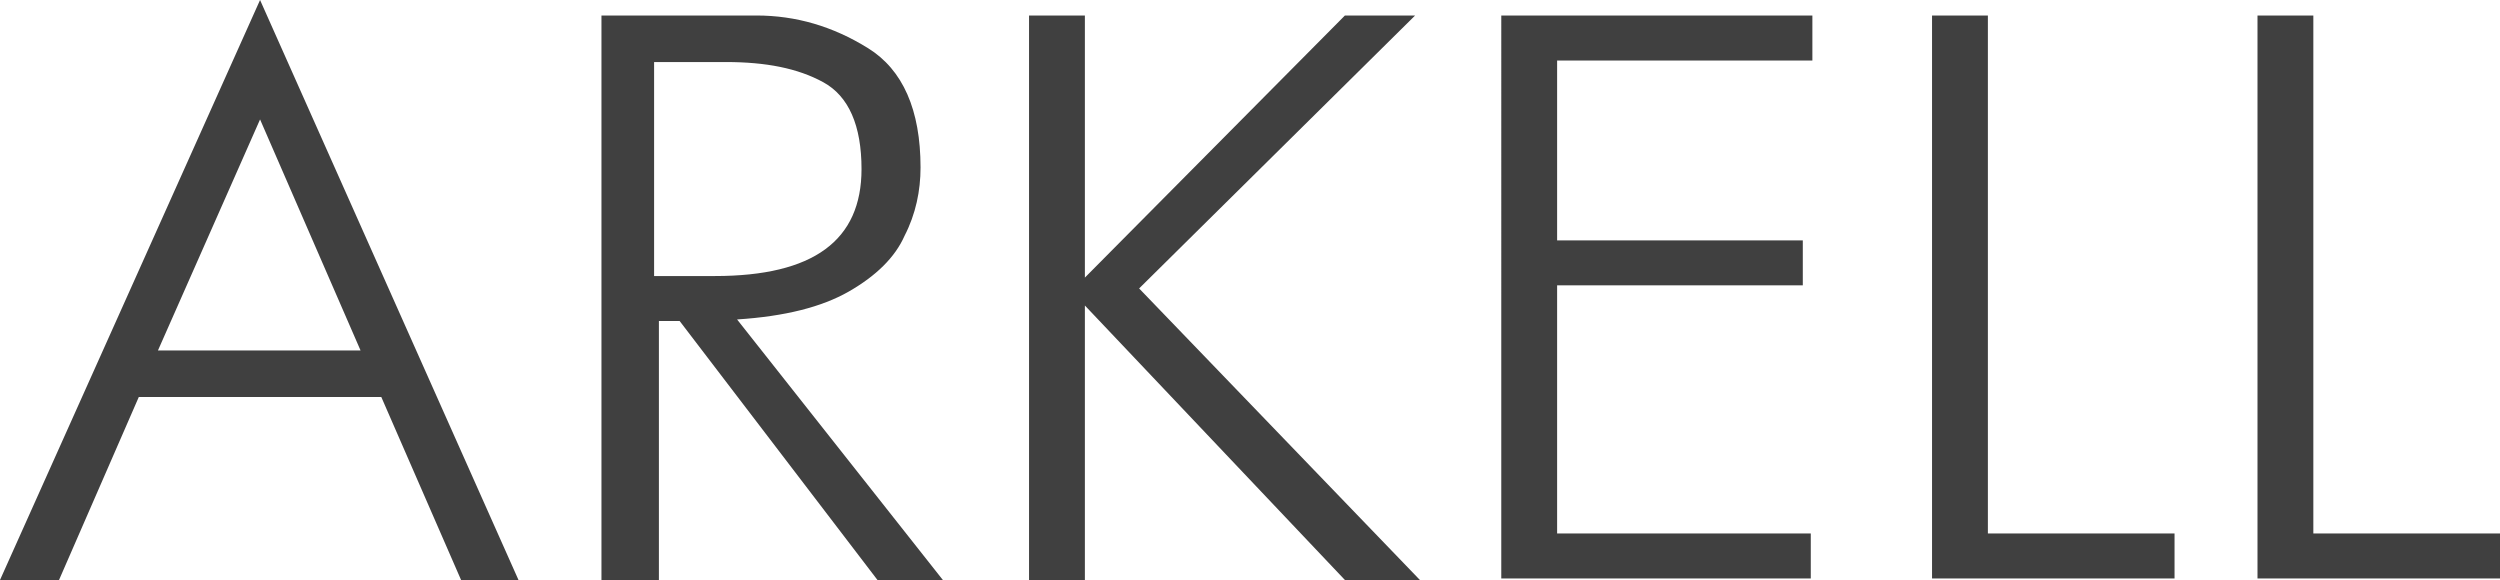 <svg width="125" height="29" viewBox="0 0 125 29" xmlns="http://www.w3.org/2000/svg"><path d="M0 29L13.003 0l12.922 29h-2.871l-3.989-9.15H6.94L2.951 29H0zm7.897-11.476h10.131L13.003 5.971 7.897 17.524zM30.073 29V.775h7.738c1.994 0 3.83.543 5.584 1.629 1.755 1.085 2.632 3.101 2.632 5.97 0 1.163-.239 2.326-.797 3.412-.479 1.086-1.436 2.016-2.792 2.792-1.356.775-3.191 1.24-5.584 1.395L47.144 29h-3.27l-9.892-12.95h-1.037V29h-2.872zm2.792-15.198h2.872c4.946 0 7.339-1.783 7.339-5.35 0-2.171-.638-3.645-1.915-4.342-1.276-.698-2.871-1.008-4.866-1.008h-3.59v10.7h.16zM51.452 29V.775h2.792V13.88L67.246.775h3.51l-13.8 13.647L70.996 29h-3.75L54.244 15.275V29h-2.792zm23.612 0V.775h15.555v2.25H77.856v8.994H90.14v2.248H77.856v12.407h12.683v2.248H75.064V29zm21.538 0V.775h2.792v25.899h9.333v2.248H96.602V29zm16.273 0V.775h2.792v25.899H125v2.248h-12.125V29z" fill="#404040"/></svg>